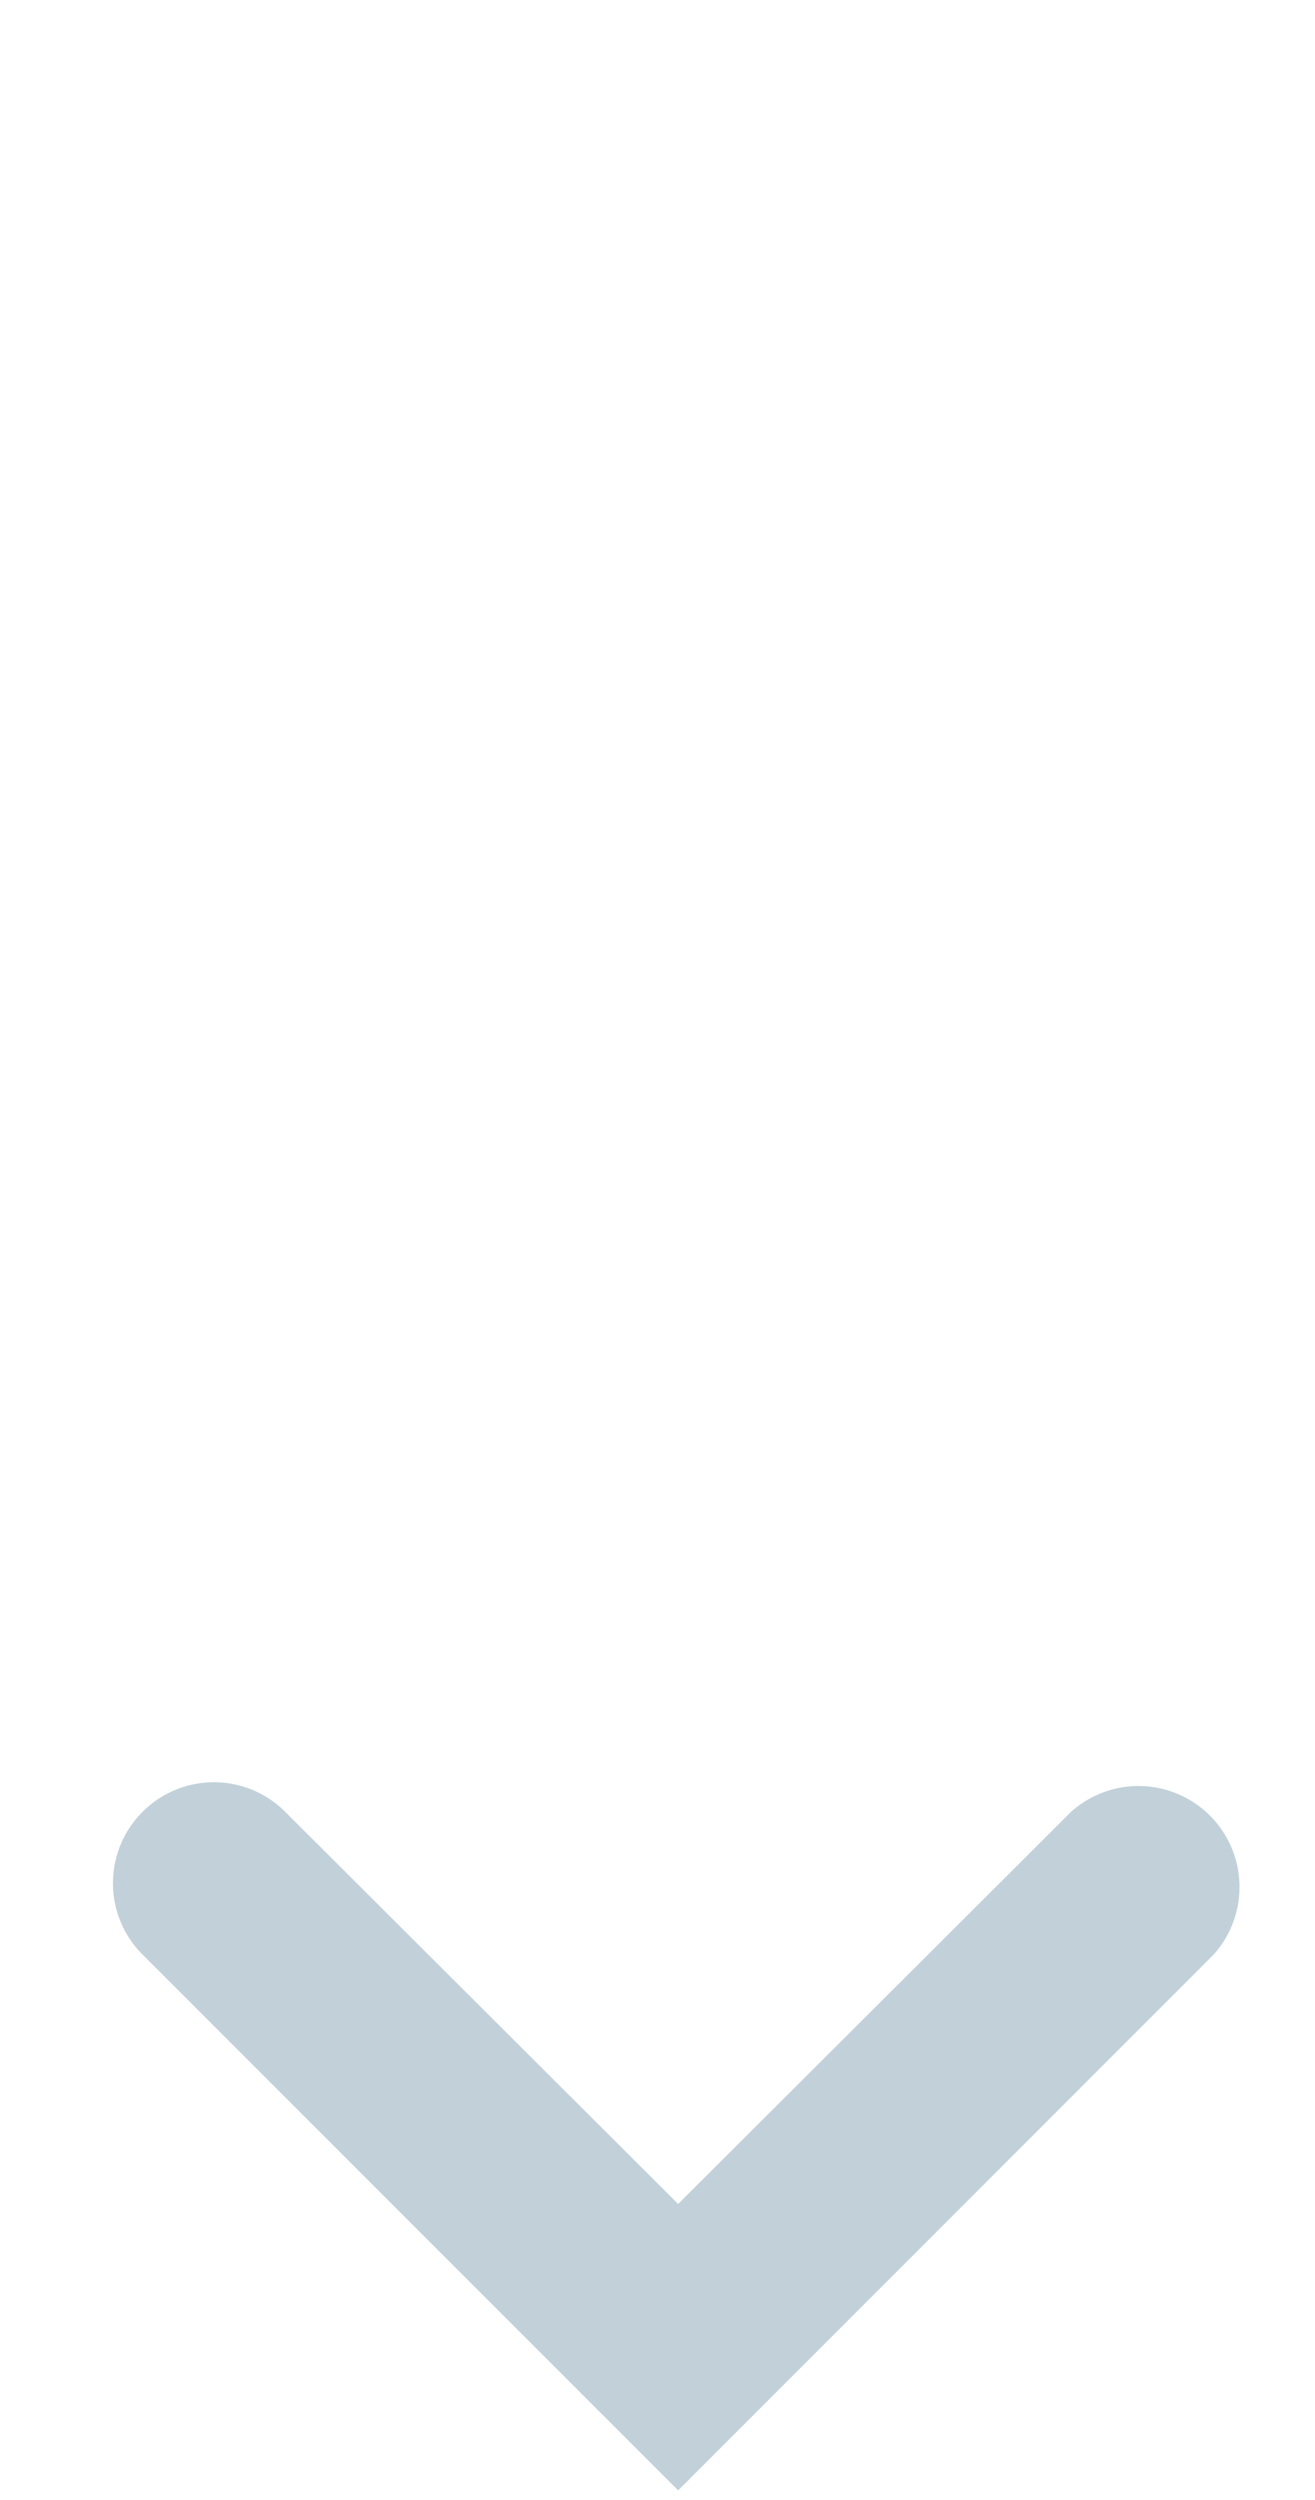 <svg xmlns="http://www.w3.org/2000/svg" xmlns:xlink="http://www.w3.org/1999/xlink" width="10" height="19" viewBox="0 0 10 19">
    <defs>
        <path id="a" d="M2.85-.996c-.3.3-.3.785 0 1.085l2.98 2.988-2.98 2.988A.768.768 0 0 0 3.934 7.15l4.073-4.073L3.935-.996c-.3-.3-.785-.3-1.085 0z"/>
        <path id="c" d="M2.85-.996c-.3.3-.3.785 0 1.085l2.98 2.988-2.98 2.988A.768.768 0 0 0 3.934 7.15l4.073-4.073L3.935-.996c-.3-.3-.785-.3-1.085 0z"/>
    </defs>
    <g fill="none" fill-rule="evenodd">
        <g transform="translate(0 13)">
            <mask id="b" fill="#fff">
                <use xlink:href="#a"/>
            </mask>
            <use fill="#C2D1D9" transform="matrix(0 1 1 0 2.08 -2.08)" xlink:href="#a"/>
            <g  mask="url(#b)">
                <path d="M-3.846-6.154h18.462v18.462H-3.846z"/>
            </g>
        </g>
       
    </g>
</svg>

